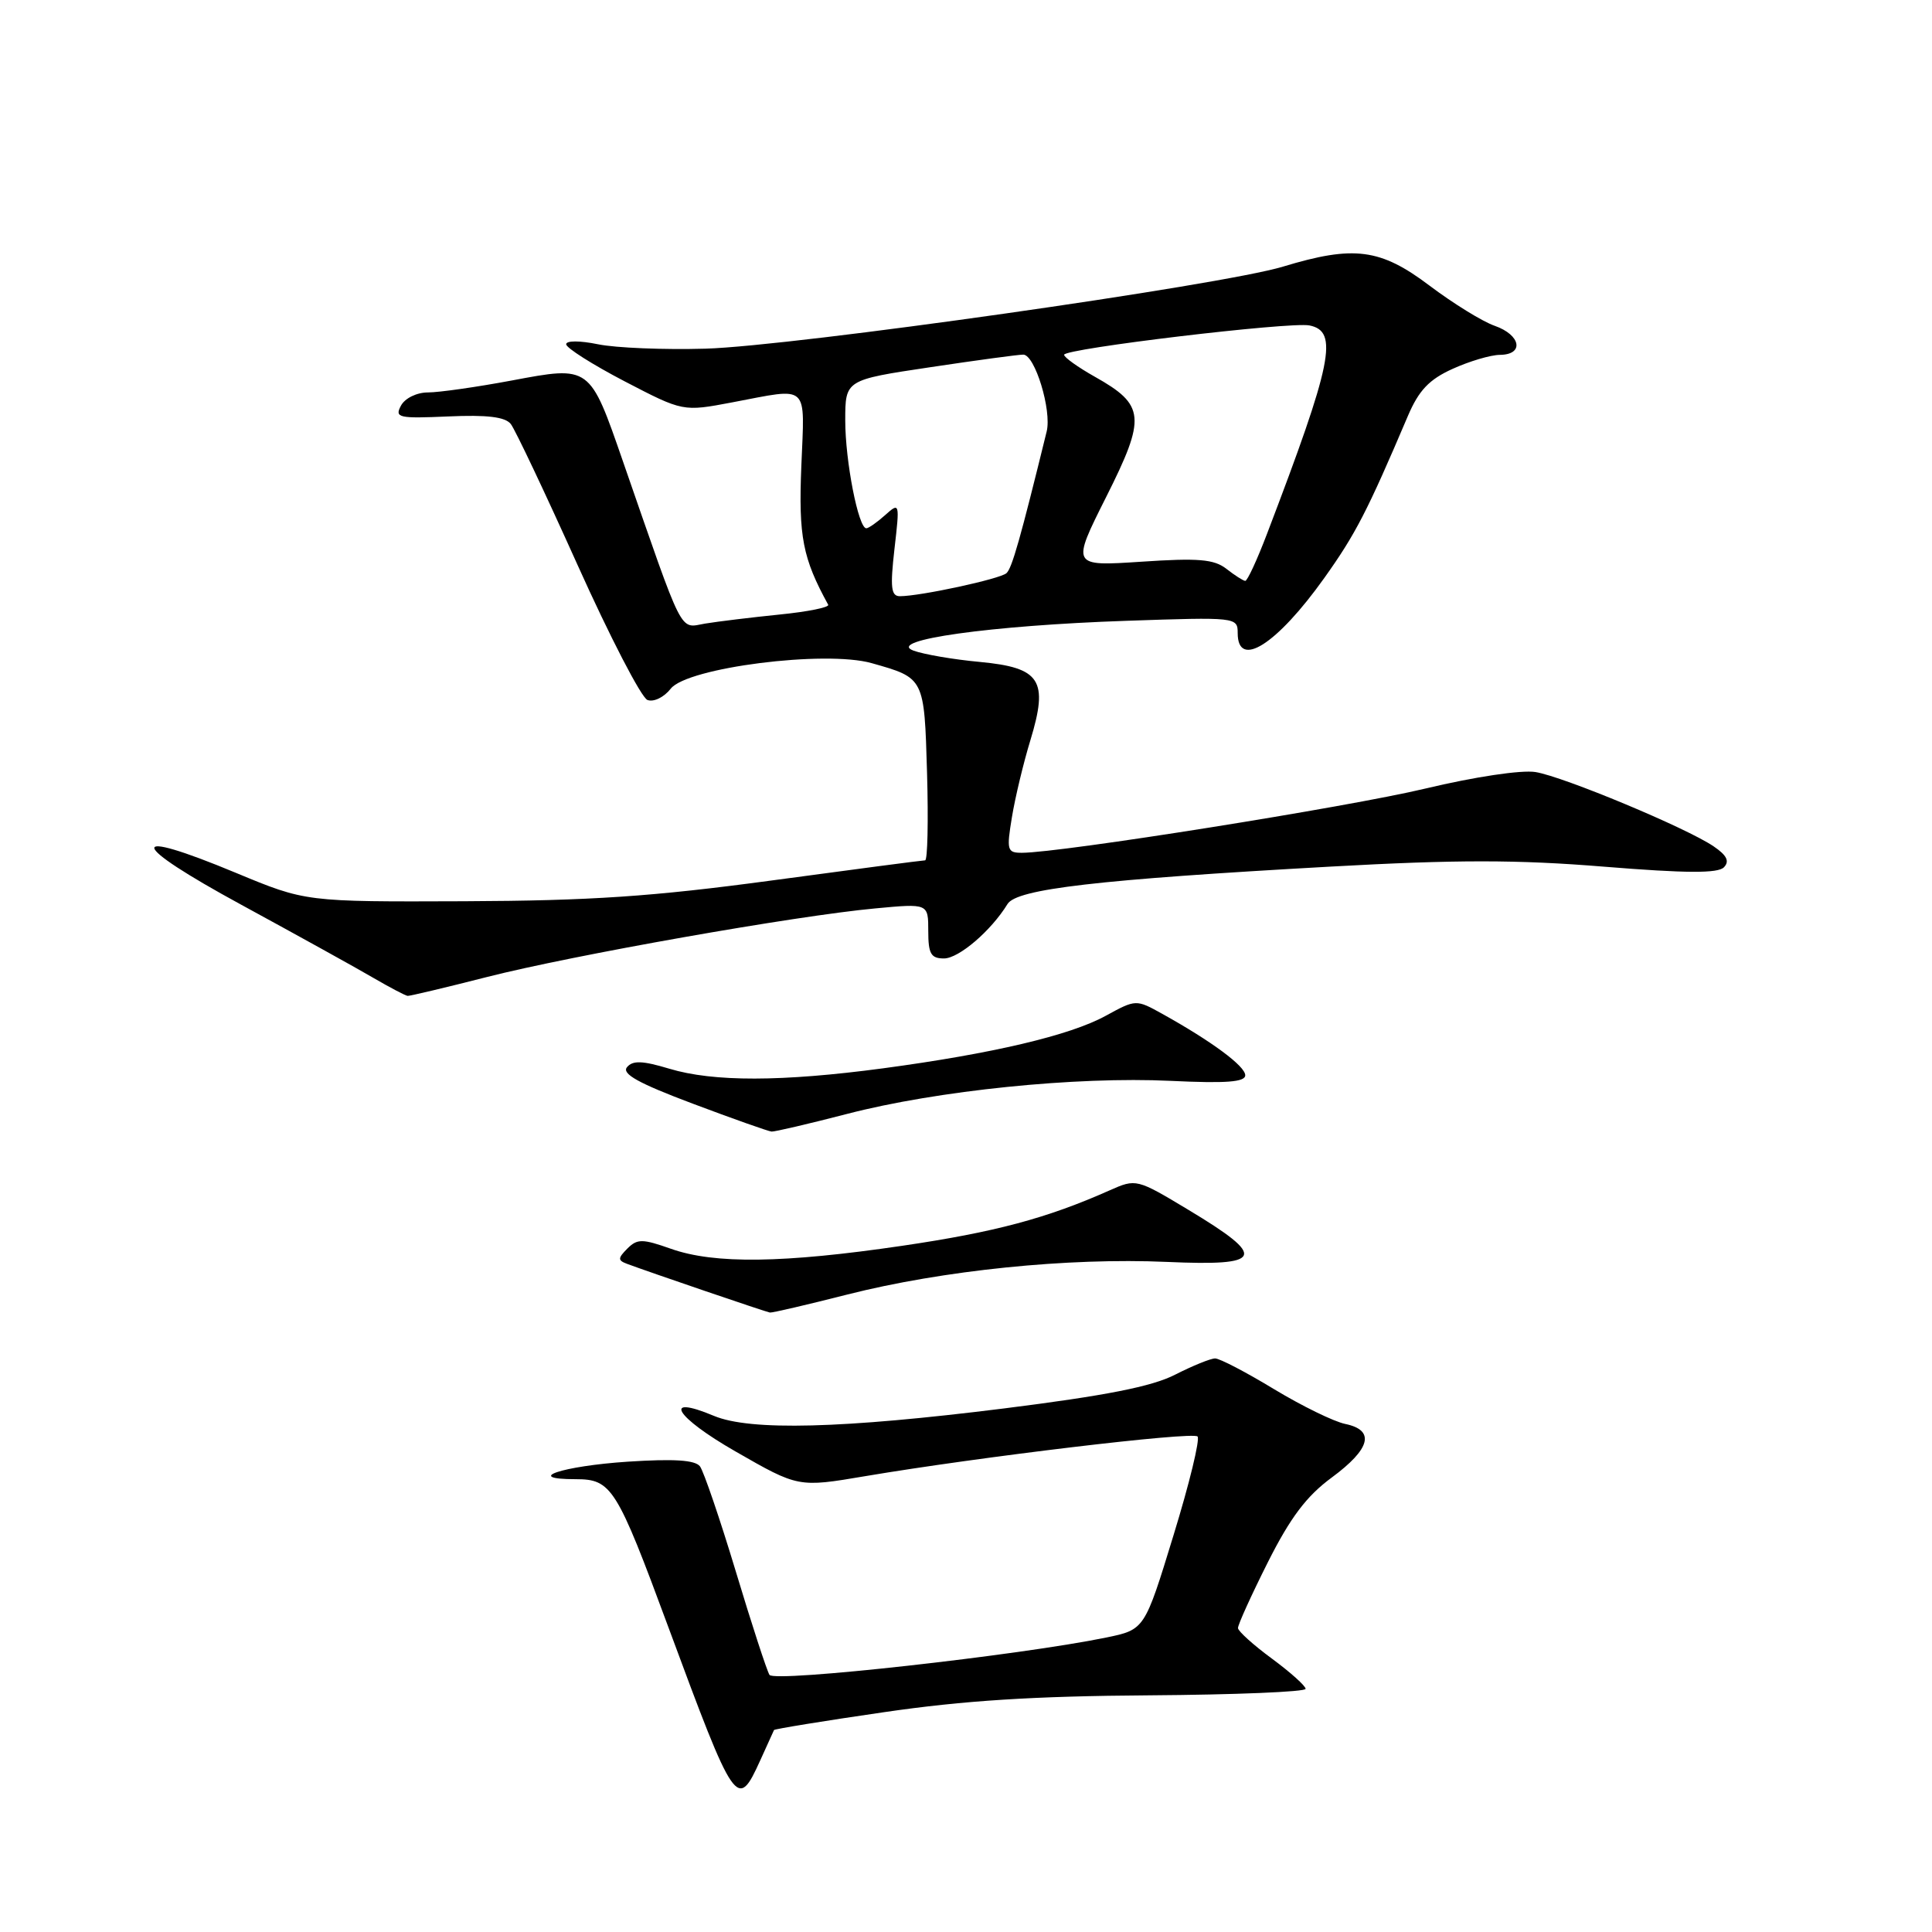 <?xml version="1.0" encoding="UTF-8" standalone="no"?>
<!DOCTYPE svg PUBLIC "-//W3C//DTD SVG 1.1//EN" "http://www.w3.org/Graphics/SVG/1.1/DTD/svg11.dtd" >
<svg xmlns="http://www.w3.org/2000/svg" xmlns:xlink="http://www.w3.org/1999/xlink" version="1.1" viewBox="0 0 256 256">
 <g >
 <path fill="currentColor"
d=" M 100.74 233.25 C 101.67 231.19 102.50 229.38 102.56 229.24 C 102.63 229.10 109.17 228.03 117.09 226.88 C 127.68 225.33 136.99 224.74 152.25 224.64 C 163.66 224.56 172.99 224.18 173.00 223.78 C 173.00 223.39 170.99 221.59 168.54 219.78 C 166.09 217.98 164.06 216.15 164.04 215.73 C 164.02 215.30 165.80 211.38 167.99 207.02 C 170.97 201.09 173.12 198.24 176.45 195.79 C 181.62 191.98 182.25 189.51 178.25 188.68 C 176.74 188.37 172.49 186.29 168.80 184.06 C 165.12 181.83 161.62 180.00 161.01 180.00 C 160.41 180.00 158.03 180.97 155.71 182.15 C 152.63 183.73 146.52 184.93 133.00 186.63 C 111.64 189.30 99.41 189.62 94.60 187.61 C 87.63 184.69 89.47 187.75 97.45 192.32 C 105.78 197.10 105.78 197.10 114.64 195.60 C 129.79 193.04 158.01 189.67 158.68 190.34 C 159.03 190.70 157.60 196.60 155.49 203.45 C 151.67 215.93 151.67 215.93 146.59 216.98 C 135.13 219.34 102.59 222.96 101.96 221.93 C 101.61 221.37 99.59 215.18 97.49 208.20 C 95.38 201.21 93.24 194.96 92.75 194.30 C 92.11 193.46 89.32 193.28 83.17 193.68 C 74.46 194.26 69.28 196.00 76.28 196.00 C 81.04 196.00 81.70 197.05 88.57 215.63 C 97.41 239.52 97.70 239.94 100.74 233.25 Z  M 112.28 171.53 C 124.94 168.32 141.52 166.63 154.62 167.21 C 167.47 167.78 167.96 166.62 157.52 160.34 C 150.61 156.18 150.54 156.17 147.03 157.73 C 138.71 161.43 131.86 163.26 119.57 165.07 C 103.79 167.39 94.70 167.51 88.93 165.48 C 85.11 164.13 84.45 164.13 83.13 165.44 C 81.86 166.72 81.85 167.00 83.07 167.46 C 86.04 168.57 101.52 173.85 102.02 173.92 C 102.31 173.97 106.93 172.89 112.28 171.53 Z  M 112.24 147.60 C 124.17 144.50 142.61 142.62 155.13 143.22 C 162.46 143.57 165.00 143.38 165.00 142.48 C 165.00 141.27 160.59 138.00 154.01 134.34 C 150.53 132.41 150.52 132.41 146.51 134.60 C 141.77 137.20 131.52 139.61 117.00 141.56 C 103.60 143.35 94.53 143.37 88.69 141.61 C 85.13 140.54 83.84 140.49 83.08 141.41 C 82.35 142.29 84.63 143.55 91.79 146.24 C 97.13 148.25 101.83 149.91 102.24 149.94 C 102.64 149.97 107.14 148.92 112.24 147.60 Z  M 64.52 129.46 C 75.86 126.57 105.45 121.34 115.97 120.37 C 123.00 119.71 123.00 119.71 123.00 123.36 C 123.00 126.38 123.35 127.00 125.08 127.00 C 127.05 127.00 131.33 123.33 133.50 119.79 C 134.72 117.79 145.42 116.55 176.30 114.83 C 192.98 113.90 201.03 113.90 212.55 114.84 C 223.44 115.72 227.64 115.74 228.43 114.92 C 229.20 114.12 228.82 113.34 227.07 112.15 C 223.47 109.70 207.19 102.91 203.46 102.30 C 201.59 102.00 195.40 102.93 188.86 104.49 C 178.61 106.94 140.60 112.99 135.40 113.00 C 133.45 113.00 133.36 112.66 134.09 108.25 C 134.52 105.64 135.62 101.06 136.53 98.09 C 138.95 90.12 137.89 88.47 129.84 87.71 C 126.35 87.39 122.40 86.71 121.04 86.21 C 117.31 84.83 131.28 82.87 149.25 82.26 C 163.78 81.76 164.00 81.78 164.00 83.88 C 164.00 88.70 169.18 85.42 175.48 76.58 C 179.62 70.77 181.17 67.77 186.56 55.10 C 188.00 51.73 189.37 50.28 192.47 48.88 C 194.69 47.87 197.51 47.03 198.75 47.02 C 202.00 46.99 201.52 44.38 198.05 43.17 C 196.42 42.60 192.54 40.20 189.41 37.84 C 182.90 32.93 179.40 32.48 170.00 35.33 C 161.92 37.79 105.14 45.86 93.50 46.20 C 88.00 46.36 81.59 46.10 79.25 45.62 C 76.81 45.12 75.01 45.12 75.02 45.62 C 75.03 46.10 78.51 48.31 82.77 50.53 C 90.50 54.55 90.50 54.55 97.00 53.32 C 107.38 51.36 106.62 50.66 106.18 61.78 C 105.80 71.12 106.36 73.97 109.74 80.13 C 109.93 80.47 107.03 81.06 103.29 81.43 C 99.56 81.81 95.11 82.35 93.42 82.63 C 89.97 83.22 90.72 84.69 82.57 61.21 C 78.13 48.39 78.22 48.46 67.80 50.42 C 63.15 51.29 58.16 52.00 56.71 52.00 C 55.22 52.00 53.66 52.76 53.13 53.75 C 52.27 55.35 52.79 55.47 59.41 55.18 C 64.53 54.95 66.94 55.24 67.68 56.18 C 68.25 56.90 72.23 65.30 76.52 74.84 C 80.81 84.38 84.98 92.44 85.79 92.75 C 86.61 93.06 87.98 92.40 88.88 91.25 C 91.08 88.45 109.36 86.13 115.50 87.87 C 122.51 89.85 122.47 89.77 122.84 102.46 C 123.02 108.81 122.91 114.00 122.58 114.00 C 122.25 114.00 113.10 115.20 102.24 116.67 C 86.44 118.80 78.31 119.35 61.50 119.42 C 40.50 119.50 40.50 119.50 31.29 115.67 C 16.54 109.53 16.90 111.69 32.00 119.90 C 39.42 123.94 47.30 128.30 49.50 129.59 C 51.70 130.87 53.74 131.94 54.02 131.96 C 54.31 131.98 59.04 130.86 64.52 129.46 Z  M 118.52 72.75 C 119.23 66.60 119.21 66.53 117.29 68.25 C 116.22 69.21 115.09 70.00 114.79 70.00 C 113.74 70.00 112.00 61.10 112.00 55.72 C 112.00 50.34 112.00 50.34 123.25 48.66 C 129.44 47.73 134.99 46.98 135.59 46.99 C 137.13 47.00 139.38 54.37 138.69 57.17 C 135.20 71.39 134.09 75.30 133.36 75.95 C 132.50 76.72 121.93 79.00 119.24 79.00 C 118.07 79.00 117.94 77.84 118.52 72.75 Z  M 162.50 75.37 C 160.87 74.10 158.79 73.92 151.23 74.43 C 141.96 75.04 141.96 75.04 146.57 65.86 C 151.89 55.27 151.74 53.67 145.07 49.92 C 142.83 48.66 141.00 47.35 141.00 47.01 C 141.00 46.19 170.91 42.62 173.50 43.12 C 177.40 43.89 176.56 48.02 167.88 70.75 C 166.57 74.19 165.28 76.98 165.00 76.97 C 164.72 76.95 163.60 76.23 162.50 75.37 Z "/>
</g>
</svg>